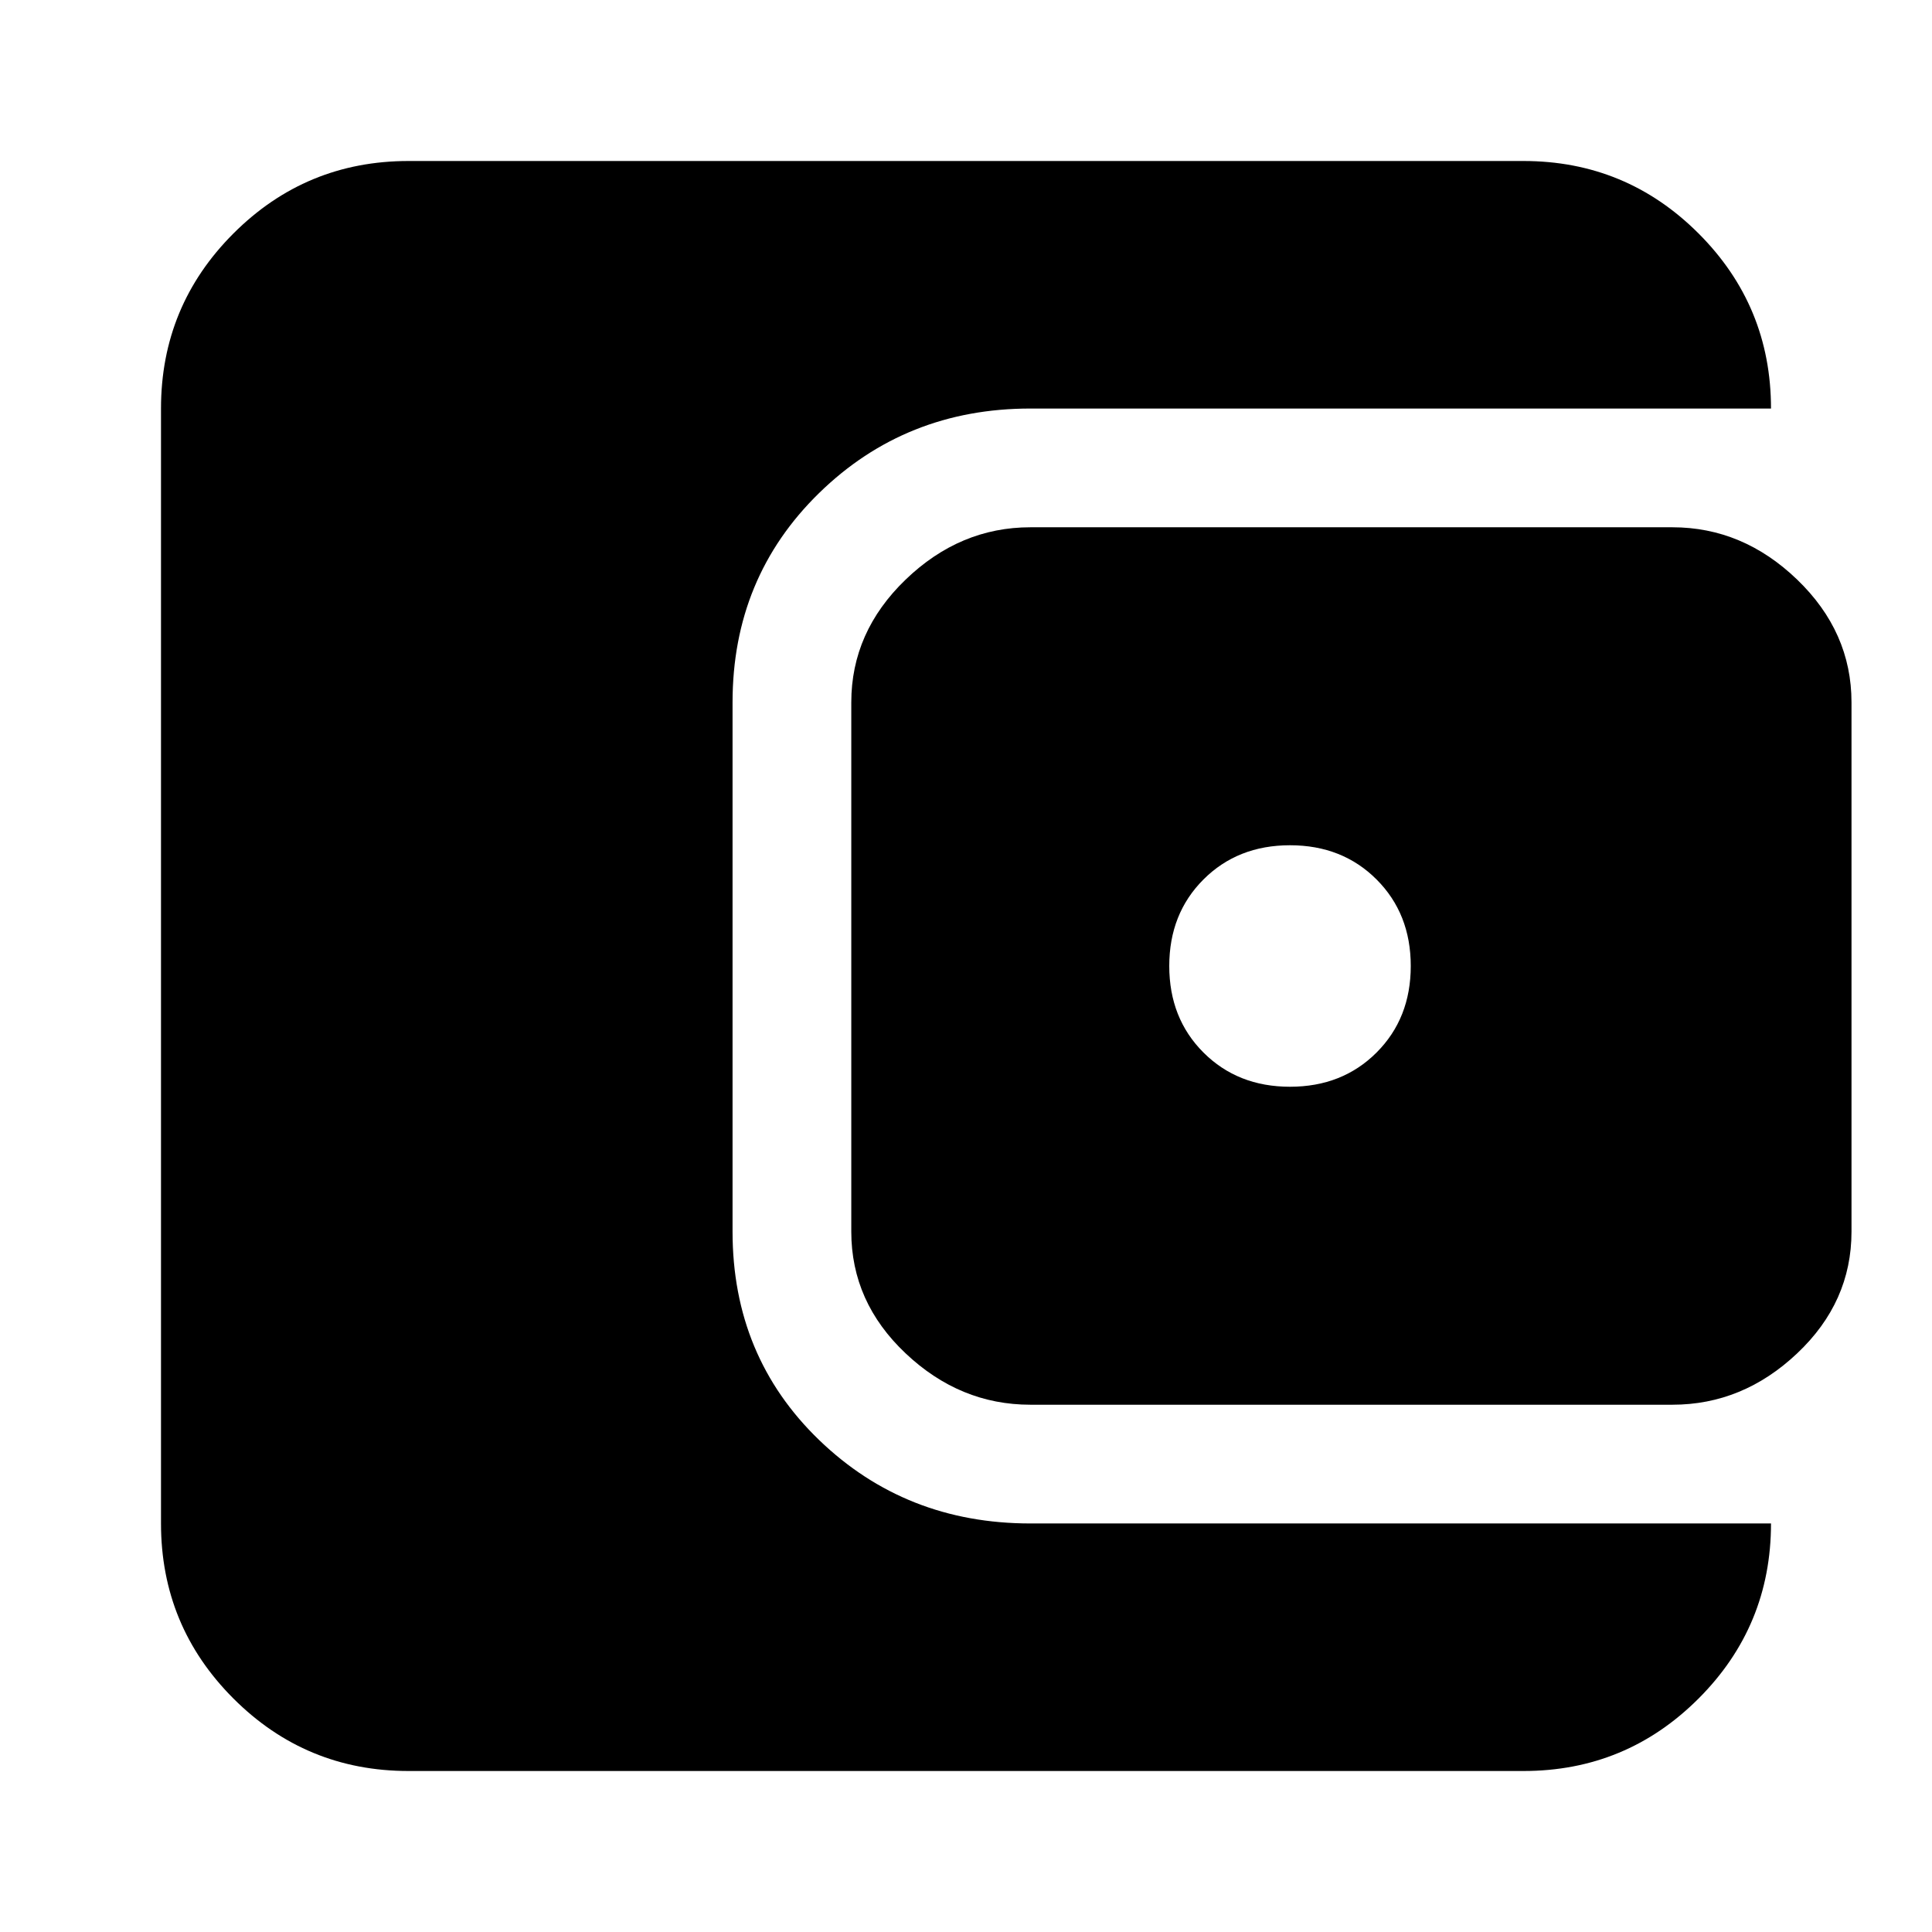 <svg xmlns="http://www.w3.org/2000/svg" height="24" width="24"><path d="M16.025 13.5Q16.675 13.5 17.1 13.075Q17.525 12.65 17.525 12Q17.525 11.35 17.1 10.925Q16.675 10.5 16.025 10.5Q15.375 10.5 14.95 10.925Q14.525 11.35 14.525 12Q14.525 12.65 14.95 13.075Q15.375 13.5 16.025 13.5ZM12.8 17.45Q11.925 17.45 11.25 16.812Q10.575 16.175 10.575 15.3V8.725Q10.575 7.85 11.25 7.2Q11.925 6.55 12.8 6.55H20.775Q21.65 6.55 22.325 7.2Q23 7.85 23 8.725V15.3Q23 16.175 22.325 16.812Q21.65 17.45 20.775 17.45ZM5.075 22Q3.8 22 2.9 21.1Q2 20.2 2 18.925V5.075Q2 3.8 2.9 2.9Q3.8 2 5.075 2H18.925Q20.2 2 21.1 2.9Q22 3.8 22 5.075H12.8Q11.25 5.075 10.175 6.125Q9.1 7.175 9.1 8.725V15.3Q9.1 16.85 10.175 17.888Q11.25 18.925 12.8 18.925H22Q22 20.2 21.1 21.1Q20.2 22 18.925 22Z"/></svg>